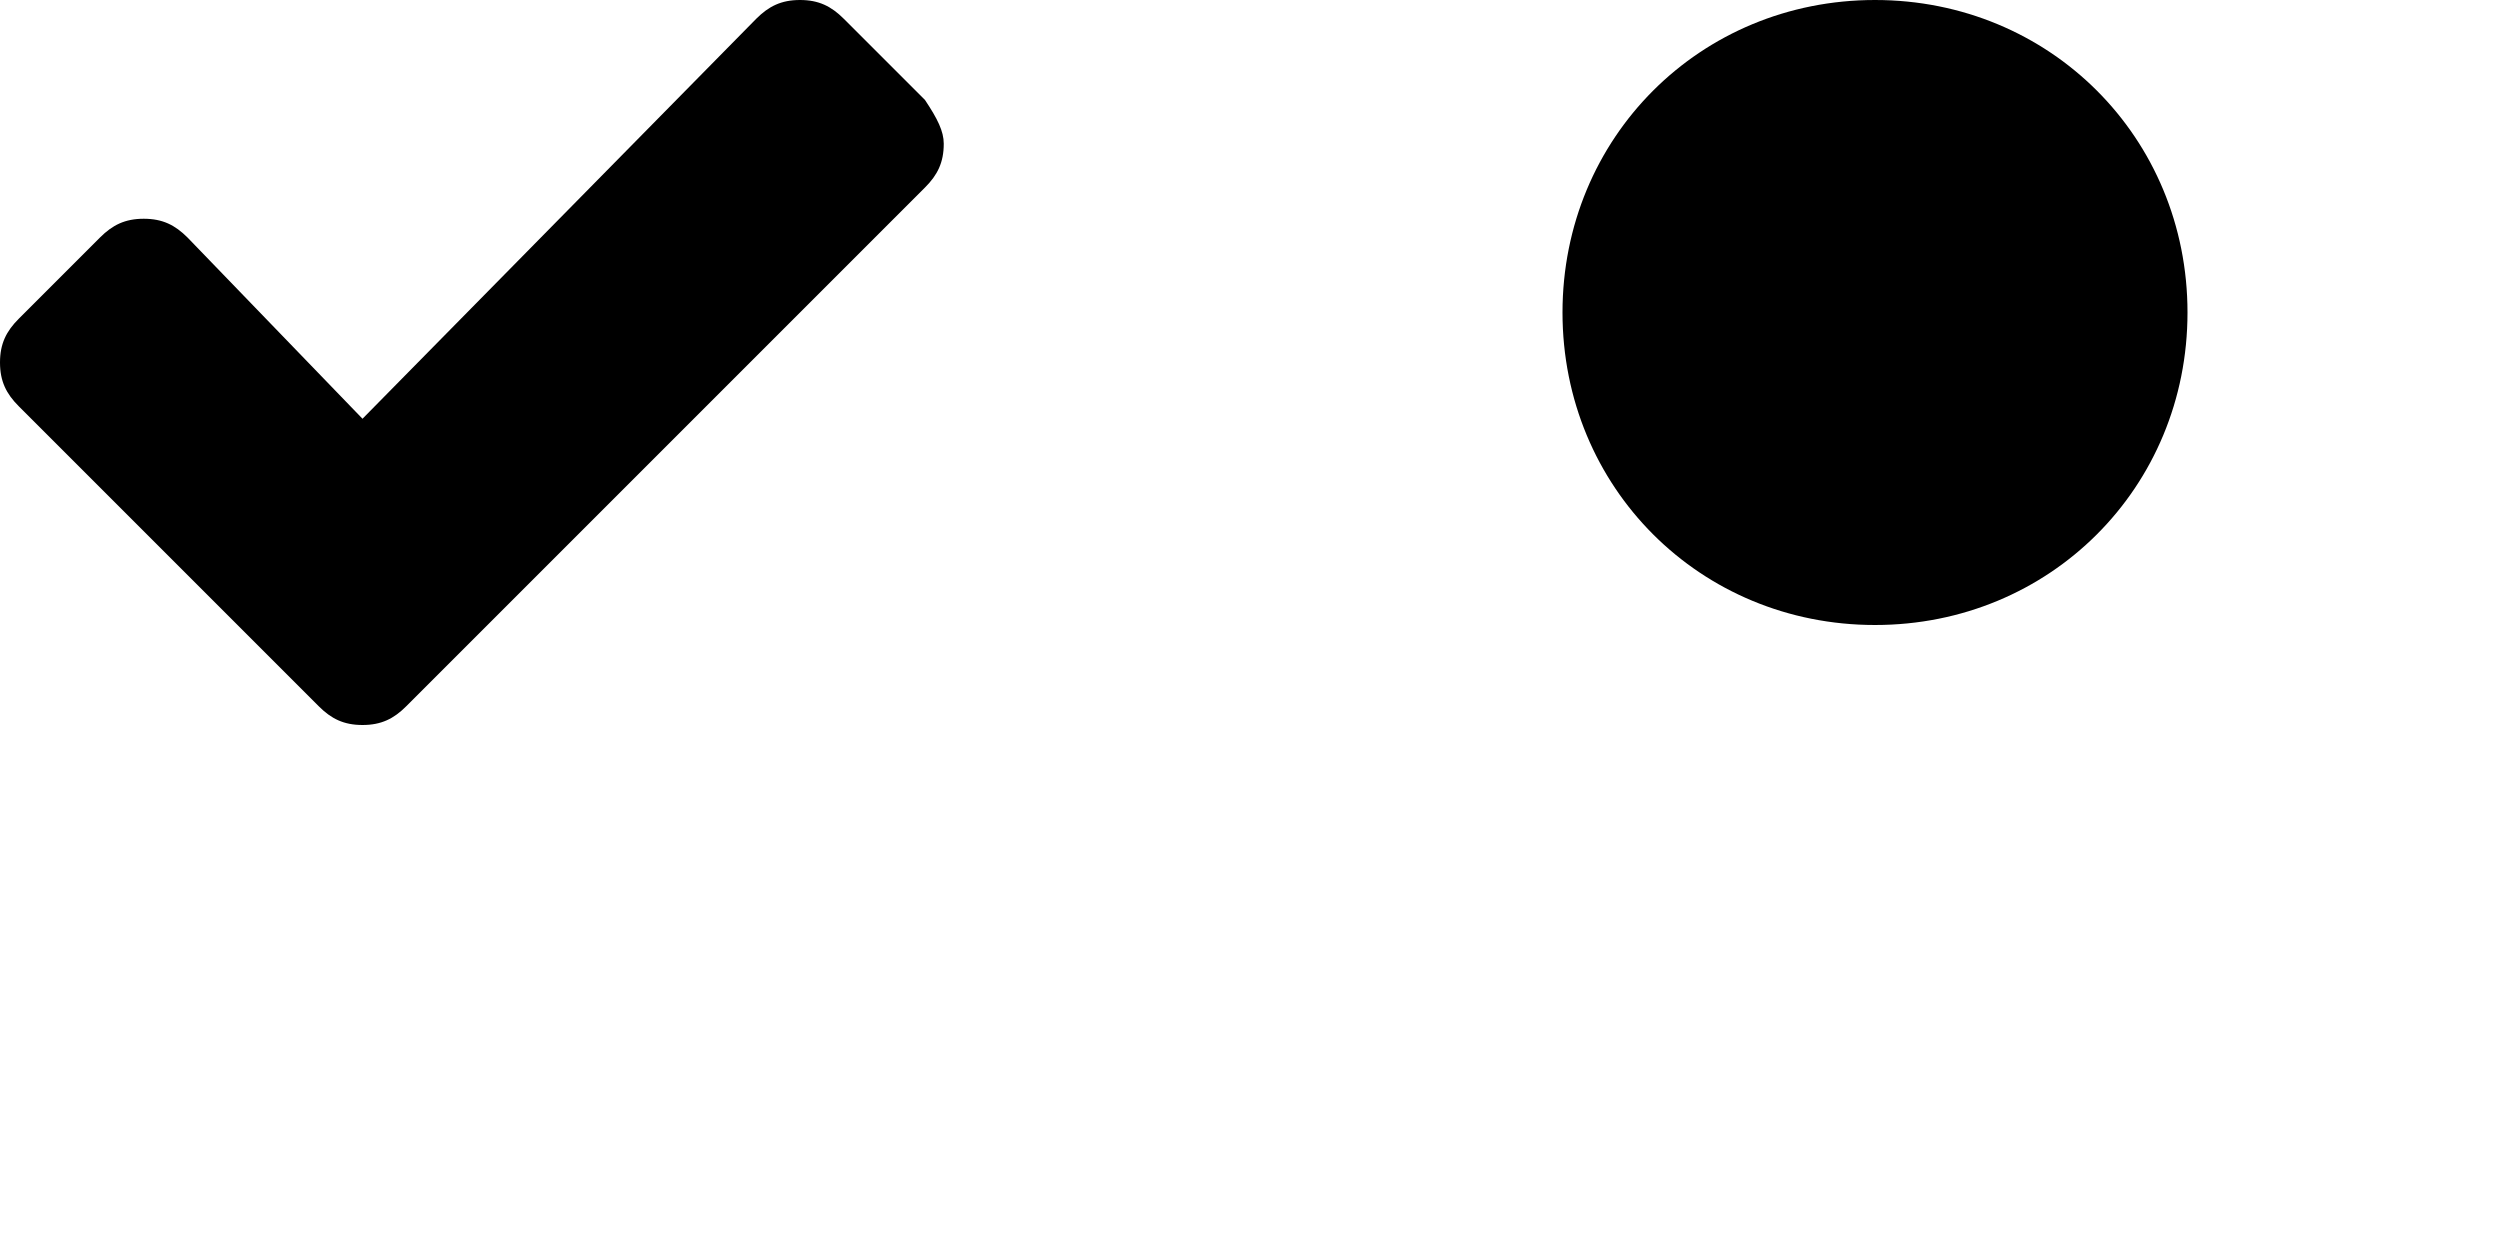 <svg baseProfile="tiny" xmlns="http://www.w3.org/2000/svg" preserveAspectRatio="xMinYMin meet" viewBox="0 0 40 20" width="40" height="20"><path d="M15.1 2.3c0 .3-.1.5-.3.7l-8.3 8.3c-.2.2-.4.3-.7.3s-.5-.1-.7-.3L.3 6.5c-.2-.2-.3-.4-.3-.7s.1-.5.3-.7l1.3-1.3c.2-.2.4-.3.7-.3s.5.1.7.3l2.8 2.9L12.1.3c.2-.2.4-.3.7-.3s.5.1.7.3l1.3 1.3c.2.3.3.5.3.7z"/><g transform="translate(25)"><path d="M5 10c2.8 0 5-2.2 5-5S7.8 0 5 0 0 2.2 0 5s2.2 5 5 5z"/></g></svg>